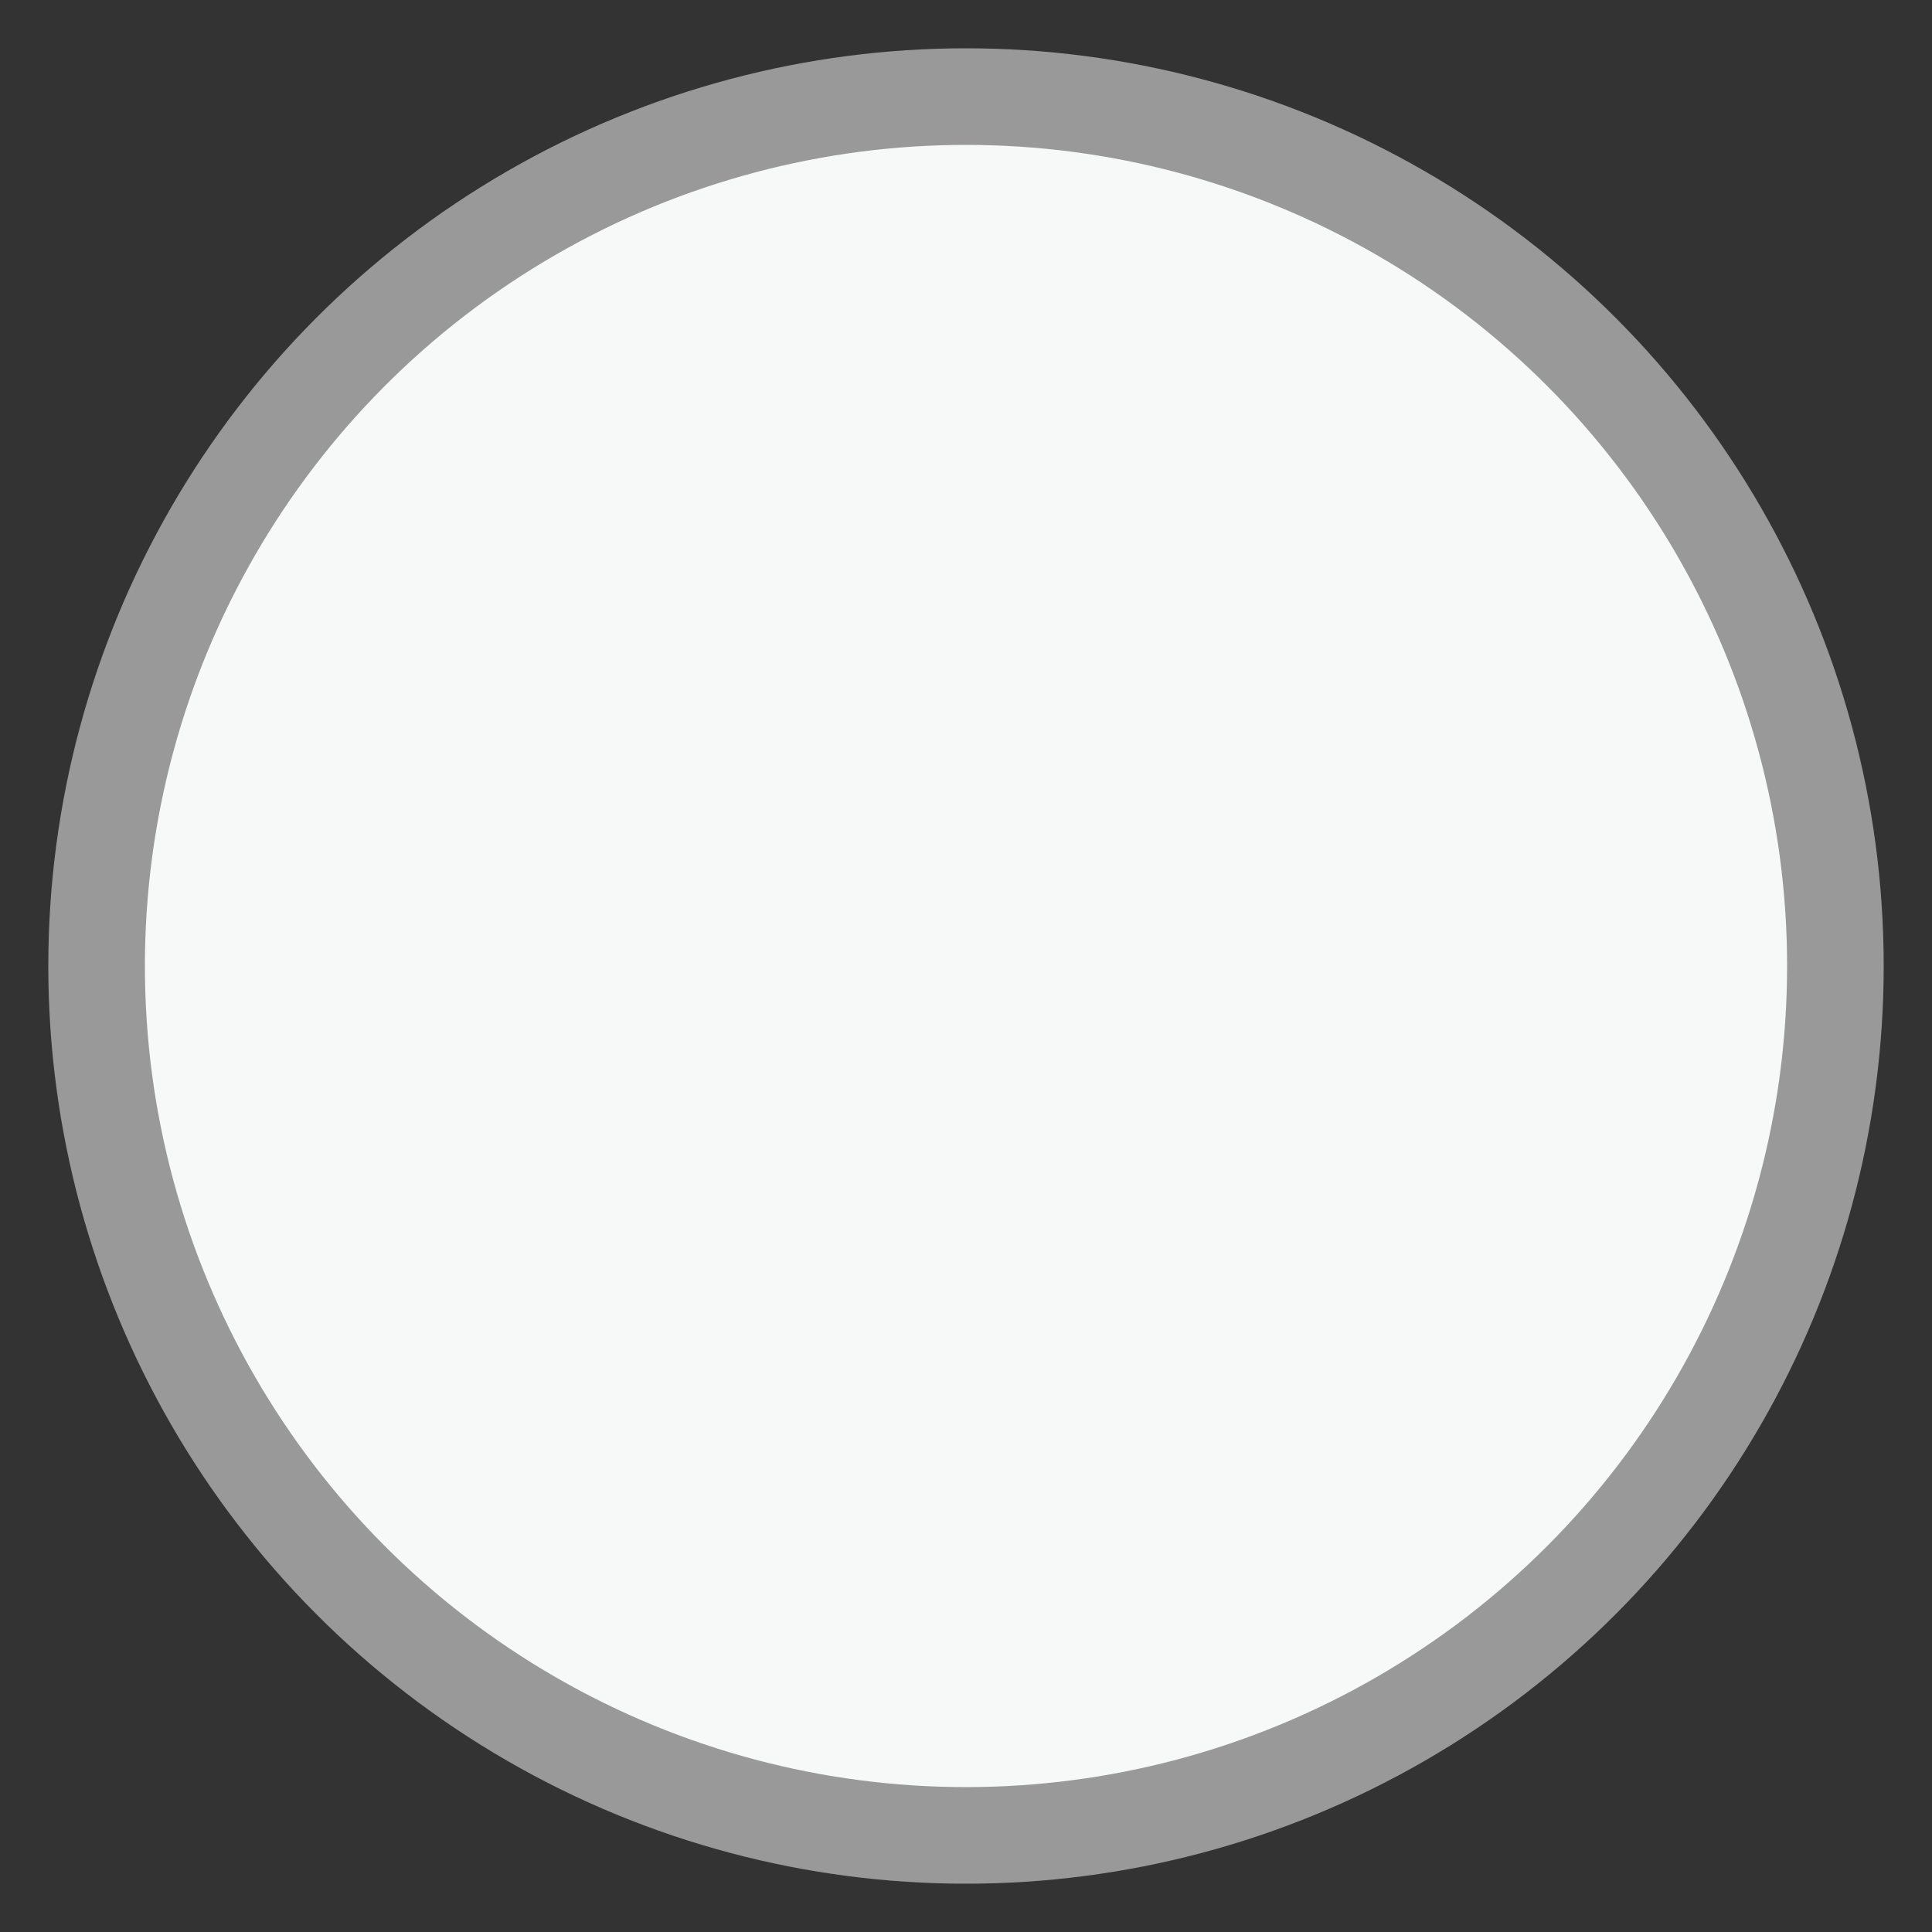 <svg width="20" height="20" xmlns="http://www.w3.org/2000/svg">
  <rect width="100%" height="100%" fill="#333333" stroke="none"/>
  <!-- <rect width="20" height="20" fill="green" />  -->
  <circle r="9" cx="10" cy="10" stroke-width="1" stroke="#999" fill="#f7f9f9"/>
</svg>
